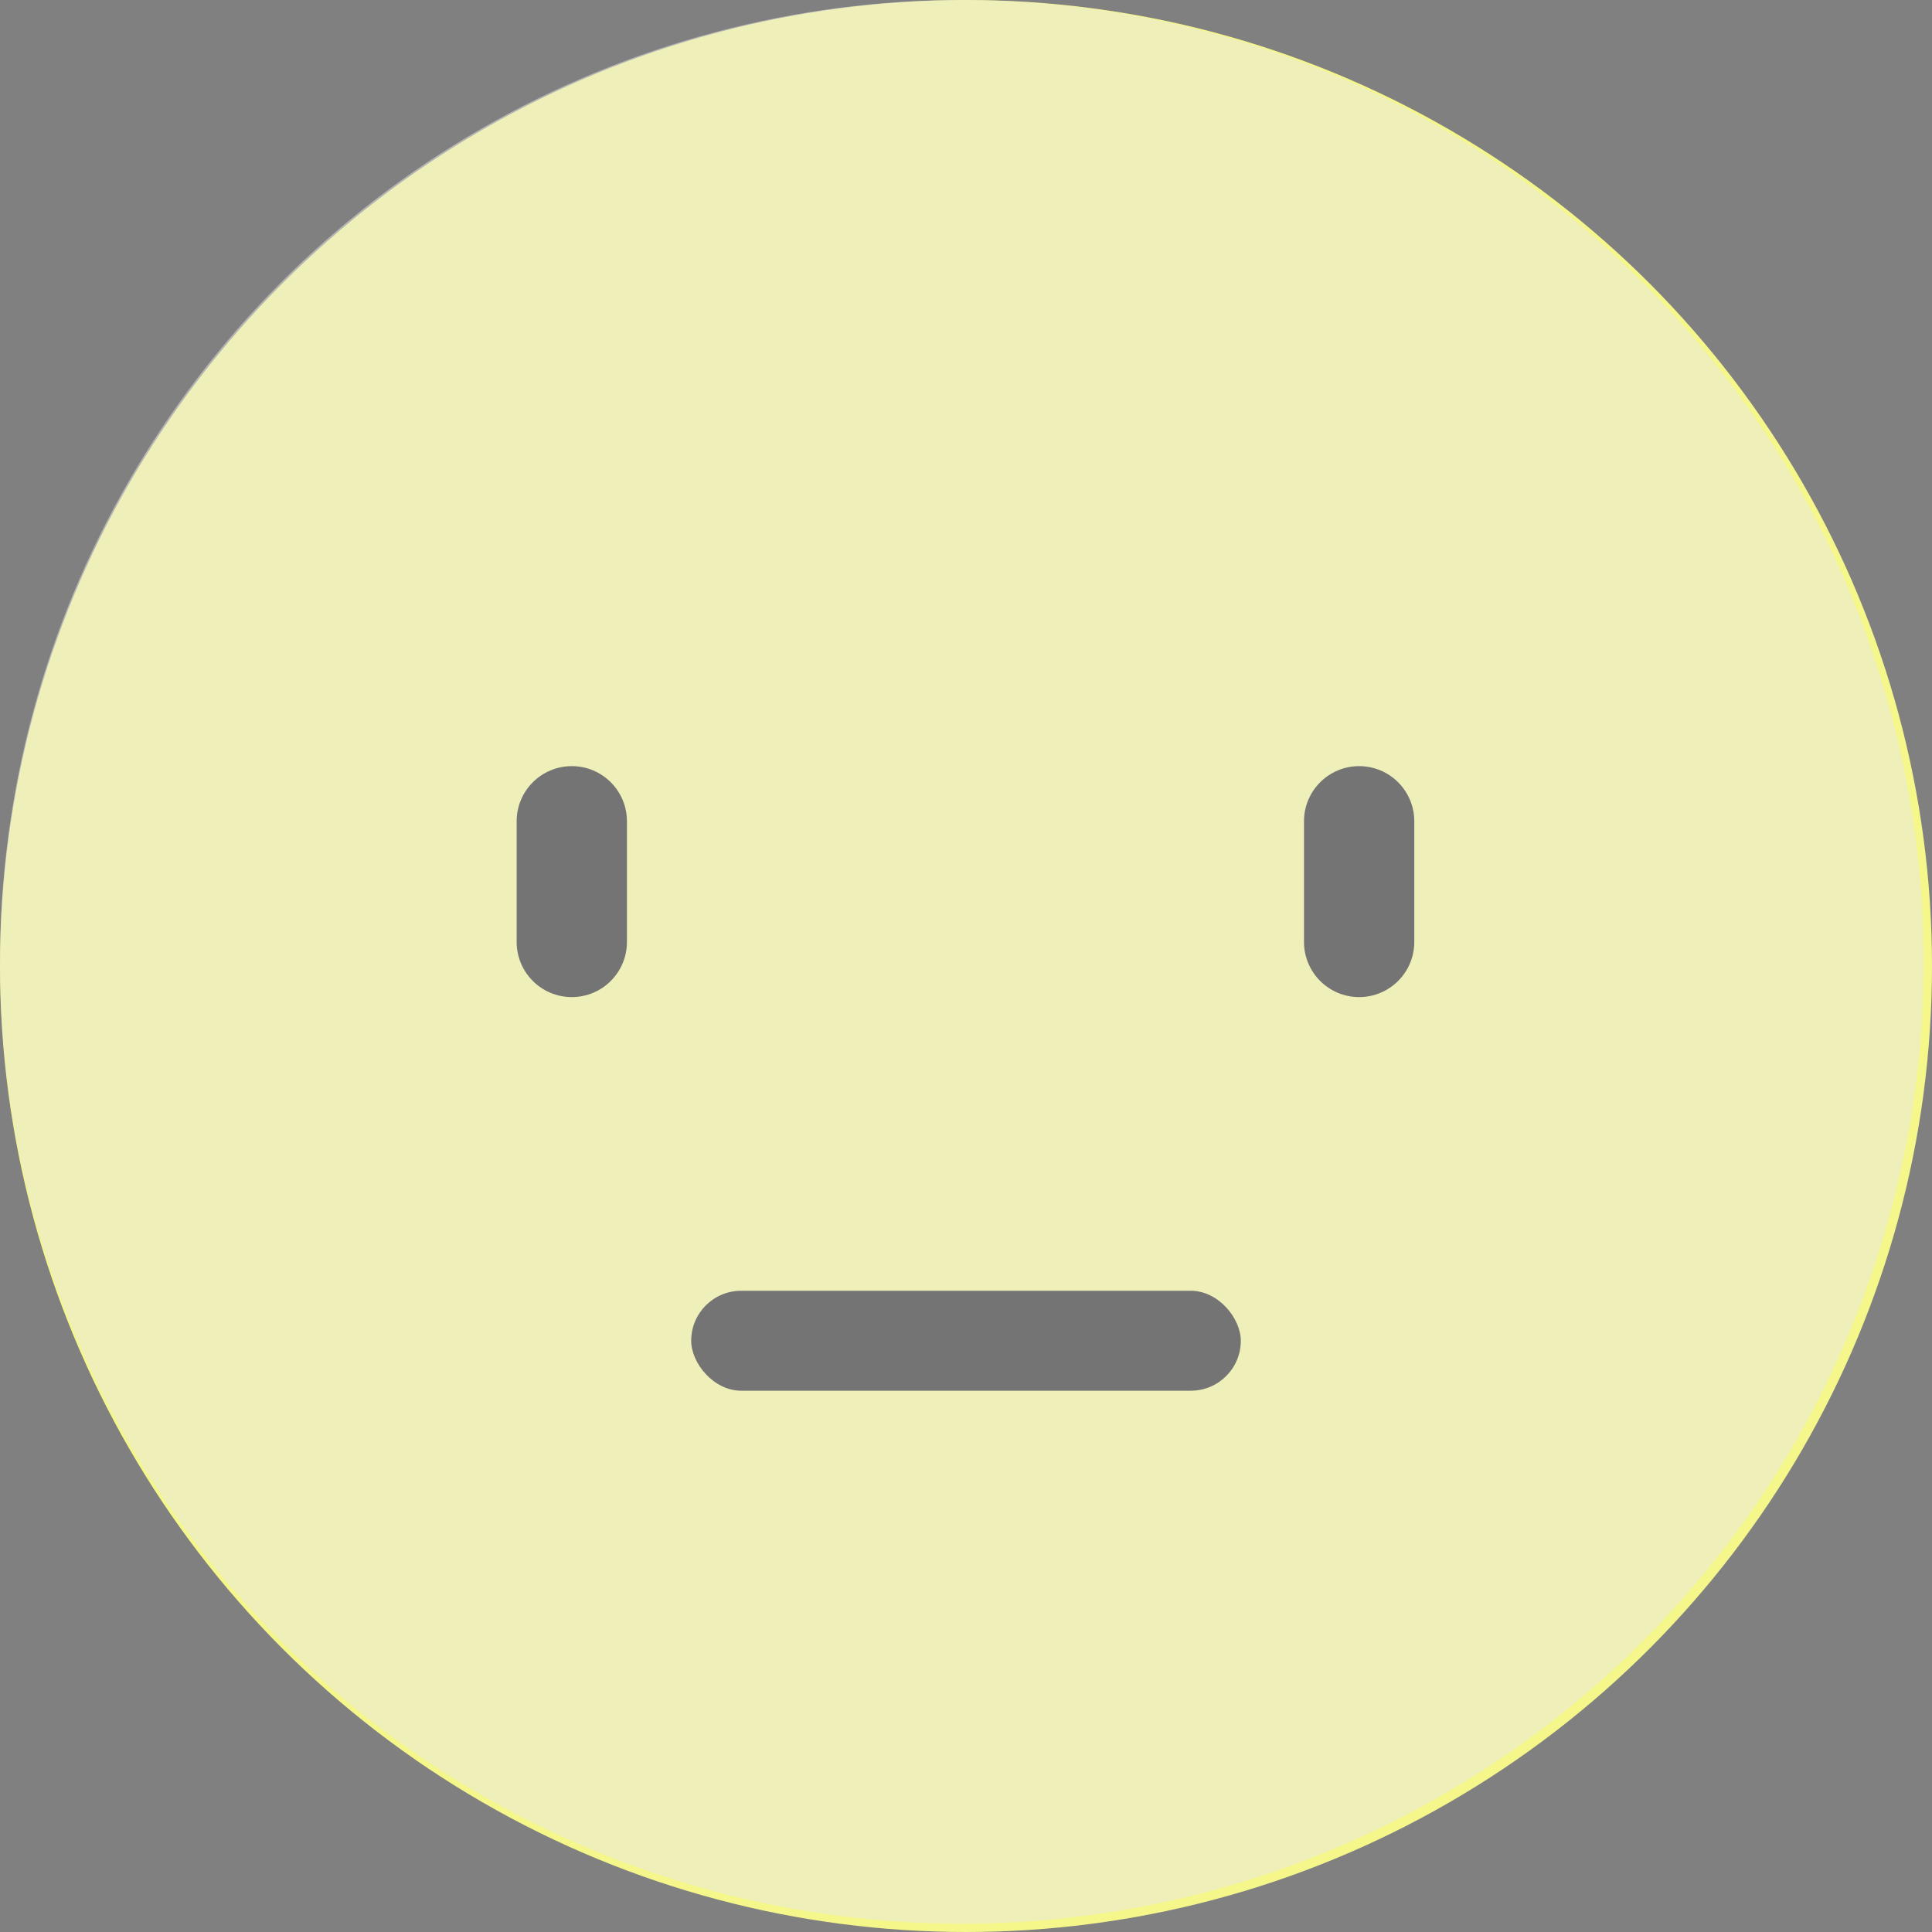 <svg width="232" height="232" viewBox="0 0 232 232" fill="none" xmlns="http://www.w3.org/2000/svg">
<rect x="0" y="0" width="232" height="232" fill="#808080" stroke="none"/>
<circle cx="116" cy="116" r="116" fill="#F5F78B"/>
<rect x="83" y="155" width="66" height="12" rx="6" fill="black"/>
<path d="M156.588 98.621C156.588 94.965 159.553 92 163.21 92V92C166.866 92 169.831 94.965 169.831 98.621V113.111C169.831 116.768 166.866 119.733 163.21 119.733V119.733C159.553 119.733 156.588 116.768 156.588 113.111V98.621Z" fill="black"/>
<path d="M62.041 98.621C62.041 94.965 65.006 92 68.663 92V92C72.32 92 75.284 94.965 75.284 98.621V113.111C75.284 116.768 72.32 119.733 68.663 119.733V119.733C65.006 119.733 62.041 116.768 62.041 113.111V98.621Z" fill="black"/>
<circle cx="115.5" cy="115.5" r="115.5" fill="#E9E9E9" fill-opacity="0.5"/>
</svg>

